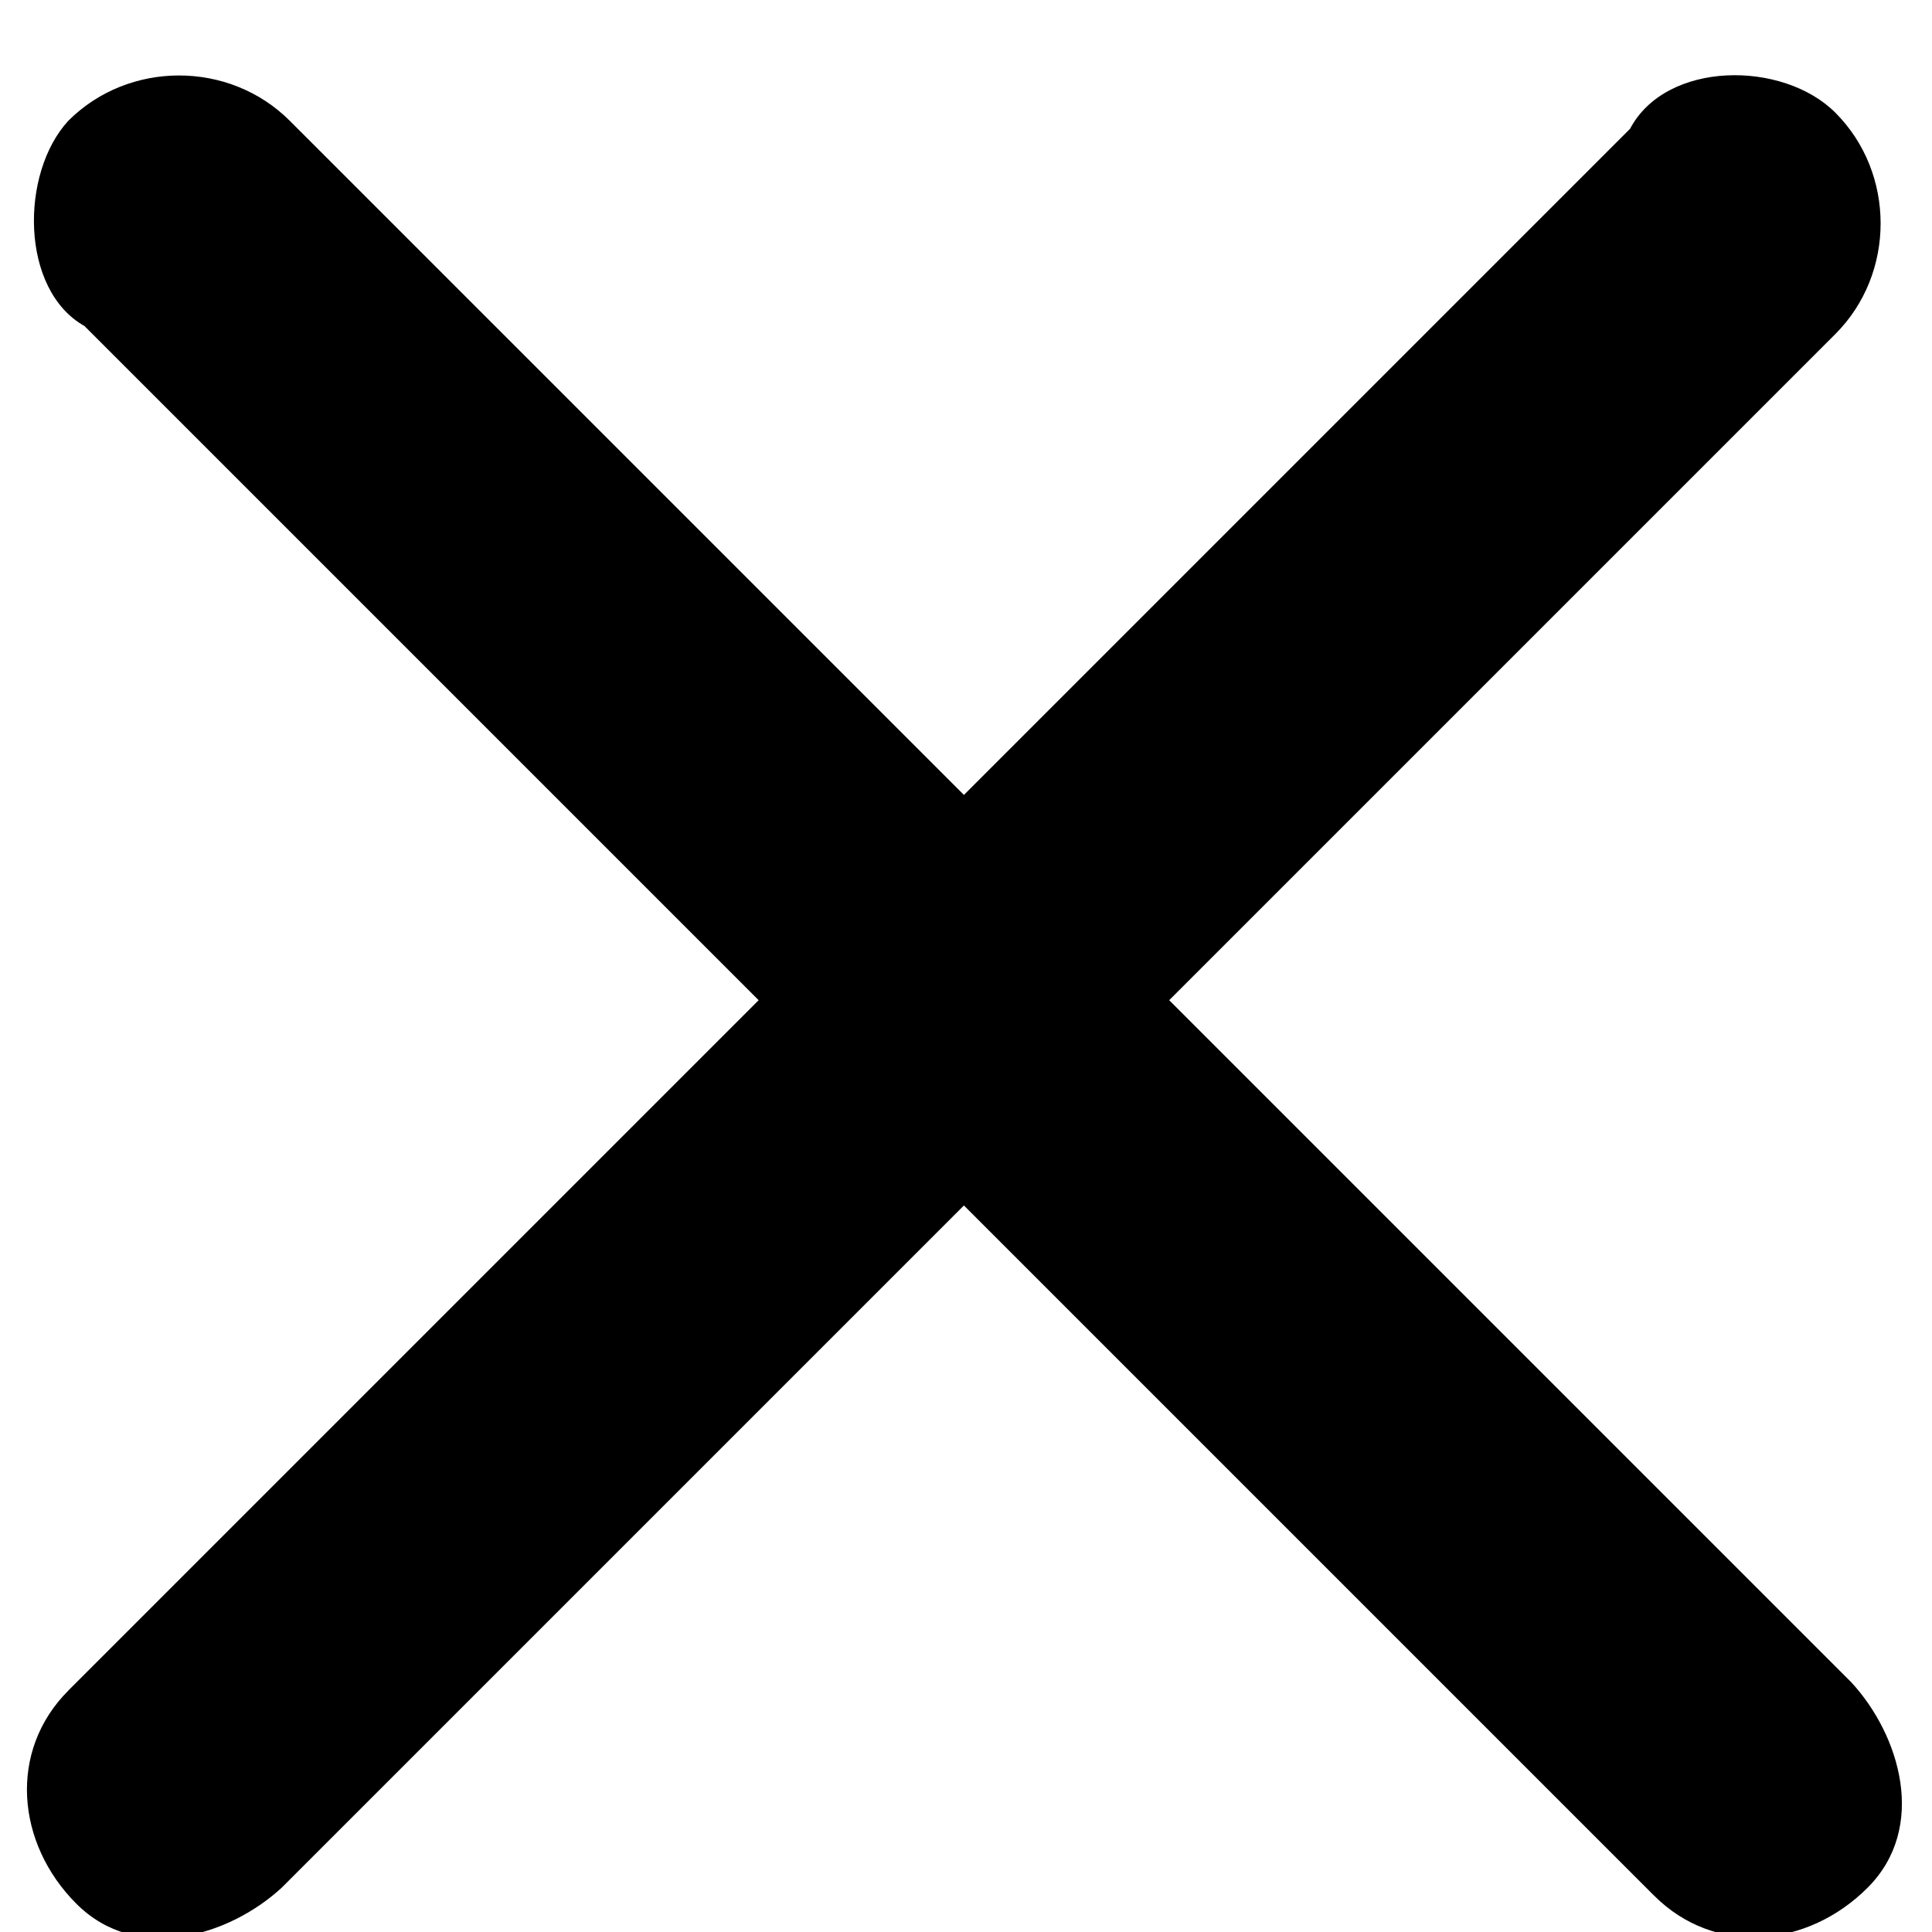 <?xml version="1.0" encoding="utf-8"?>
<!-- Generated by IcoMoon.io -->
<!DOCTYPE svg PUBLIC "-//W3C//DTD SVG 1.1//EN" "http://www.w3.org/Graphics/SVG/1.1/DTD/svg11.dtd">
<svg version="1.1" xmlns="http://www.w3.org/2000/svg" xmlns:xlink="http://www.w3.org/1999/xlink" width="32" height="32" viewBox="0 0 32 32">
<path d="M1.133 28c-1 1-0.867 2.533 0.133 3.533s2.533 0.533 3.4-0.267l25.733-25.733c1-1 1-2.667 0-3.667-0.867-0.867-2.8-0.867-3.4 0.267l-25.867 25.867zM27.4 31.4c1 1 2.533 0.867 3.533-0.133s0.533-2.533-0.267-3.4l-25.867-25.867c-1-1-2.667-1-3.667 0-0.8 0.867-0.8 2.8 0.267 3.4l26 26z"></path>
</svg>

